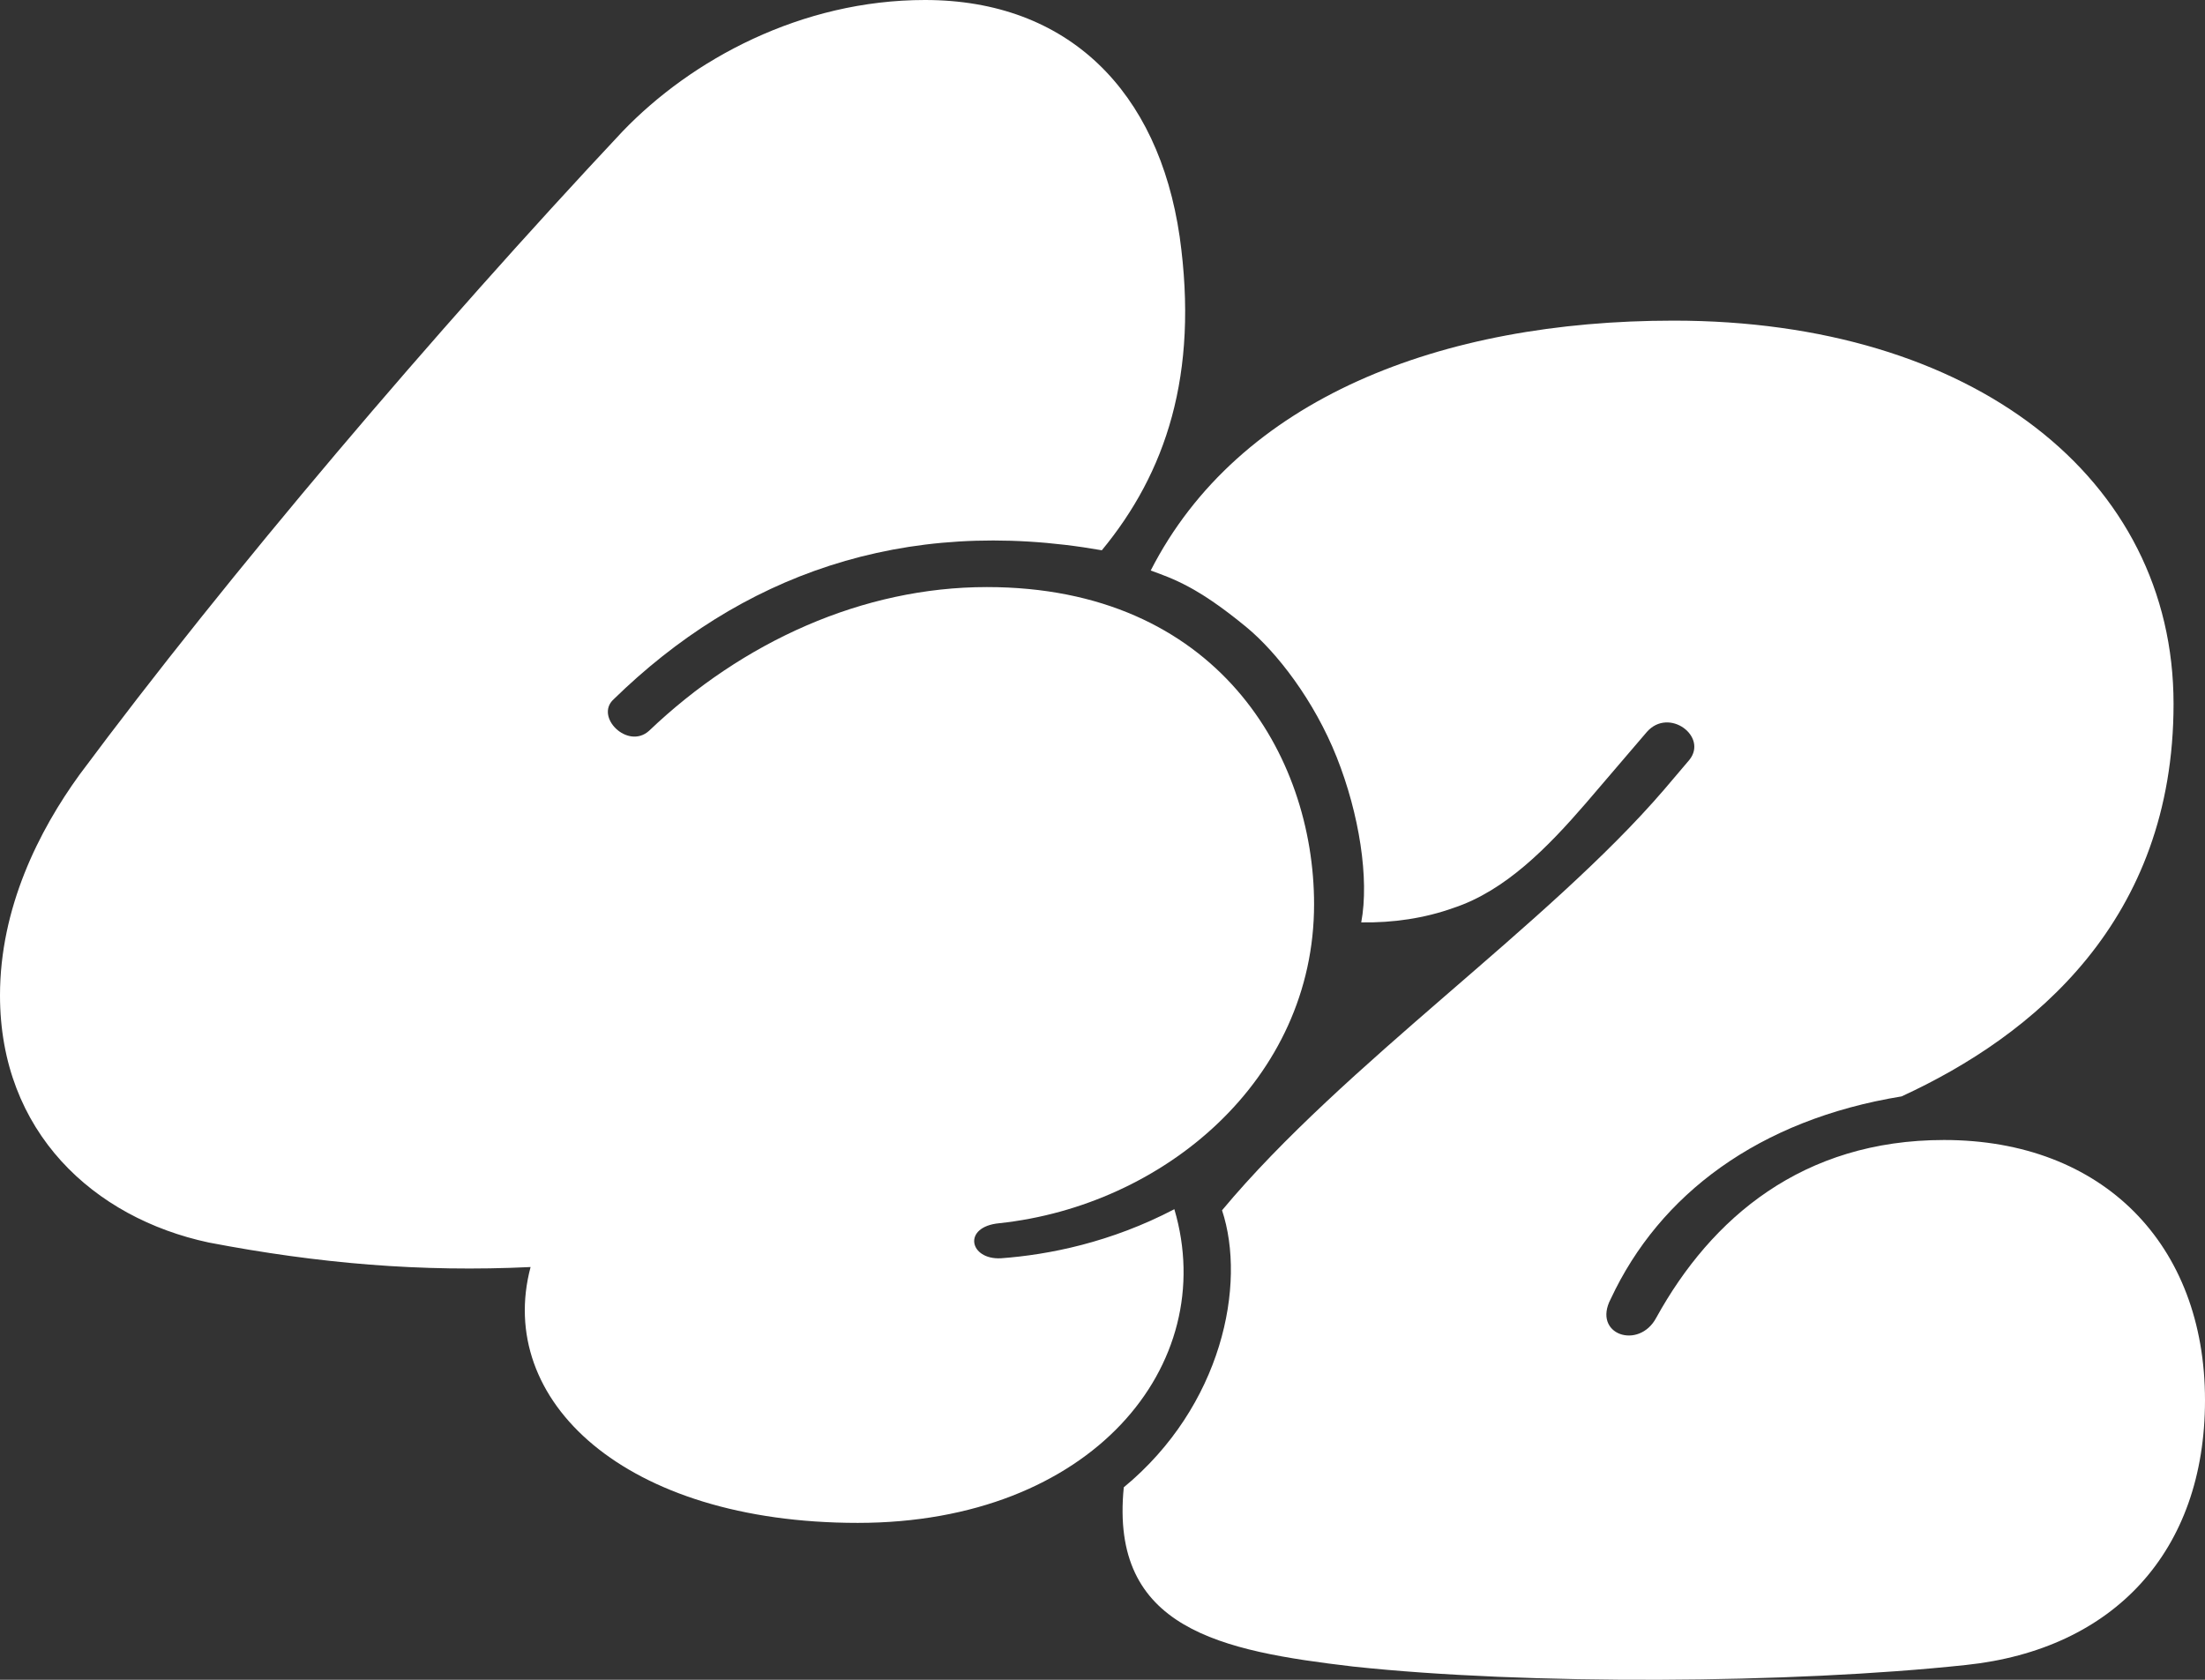 <svg width="126" height="96" viewBox="0 0 126 96" fill="none" xmlns="http://www.w3.org/2000/svg">
<rect x="0" y="0" width="126" height="96" fill="#333333" stroke="none"/>
<path d="M108.662 62.659C116.208 59.187 124.203 52.599 124.203 40.224C124.203 27.316 112.705 18.324 95.636 18.324C82.335 18.324 70.778 22.768 65.755 32.605C67.024 33.069 68.428 33.533 71.235 35.851C72.96 37.276 75.09 40.024 76.382 43.27C77.673 46.516 78.253 50.225 77.785 52.714C79.598 52.745 81.404 52.48 83.059 51.887C86.024 50.907 88.449 48.415 90.605 45.922L94.109 41.827C95.367 40.403 97.612 42.094 96.534 43.429L95.097 45.121C88.444 52.873 76.808 60.794 69.831 69.168C71.235 73.409 69.831 80.364 64.216 85C63.408 93.102 69.764 94.352 77.31 95.242C87.282 96.31 102.374 96.221 112.345 95.153C120.79 94.263 126 88.654 126 80.019C126 71.116 120.161 65.151 111.088 65.151C103.003 65.151 97.792 69.603 94.648 75.3C93.66 77.17 90.965 76.28 92.043 74.232C94.828 68.267 100.487 63.994 108.662 62.659Z" fill="white"/>
<path d="M30.319 72.411C24.053 72.711 18.191 72.21 11.925 71.009C5.356 69.606 0 64.699 0 56.887C0 51.879 2.223 47.473 4.548 44.268C13.037 32.85 24.861 18.929 35.574 7.511C39.516 3.405 45.782 0 52.856 0C61.042 0 66.196 5.208 67.409 13.521C68.521 21.433 66.601 27.041 62.962 31.448C51.542 29.445 42.244 32.95 35.069 39.961C33.957 40.963 35.877 42.865 37.09 41.764C42.447 36.656 49.319 33.551 56.393 33.551C69.531 33.551 75.09 43.166 75.09 51.679C75.09 61.694 66.5 68.905 57.101 69.907C54.978 70.107 55.383 72.01 57.202 71.91C59.931 71.71 63.468 71.008 67.106 69.106C69.734 78.019 62.356 87.033 49.016 87.033C35.675 87.033 28.298 80.022 30.319 72.411Z" fill="white"/>
</svg>
